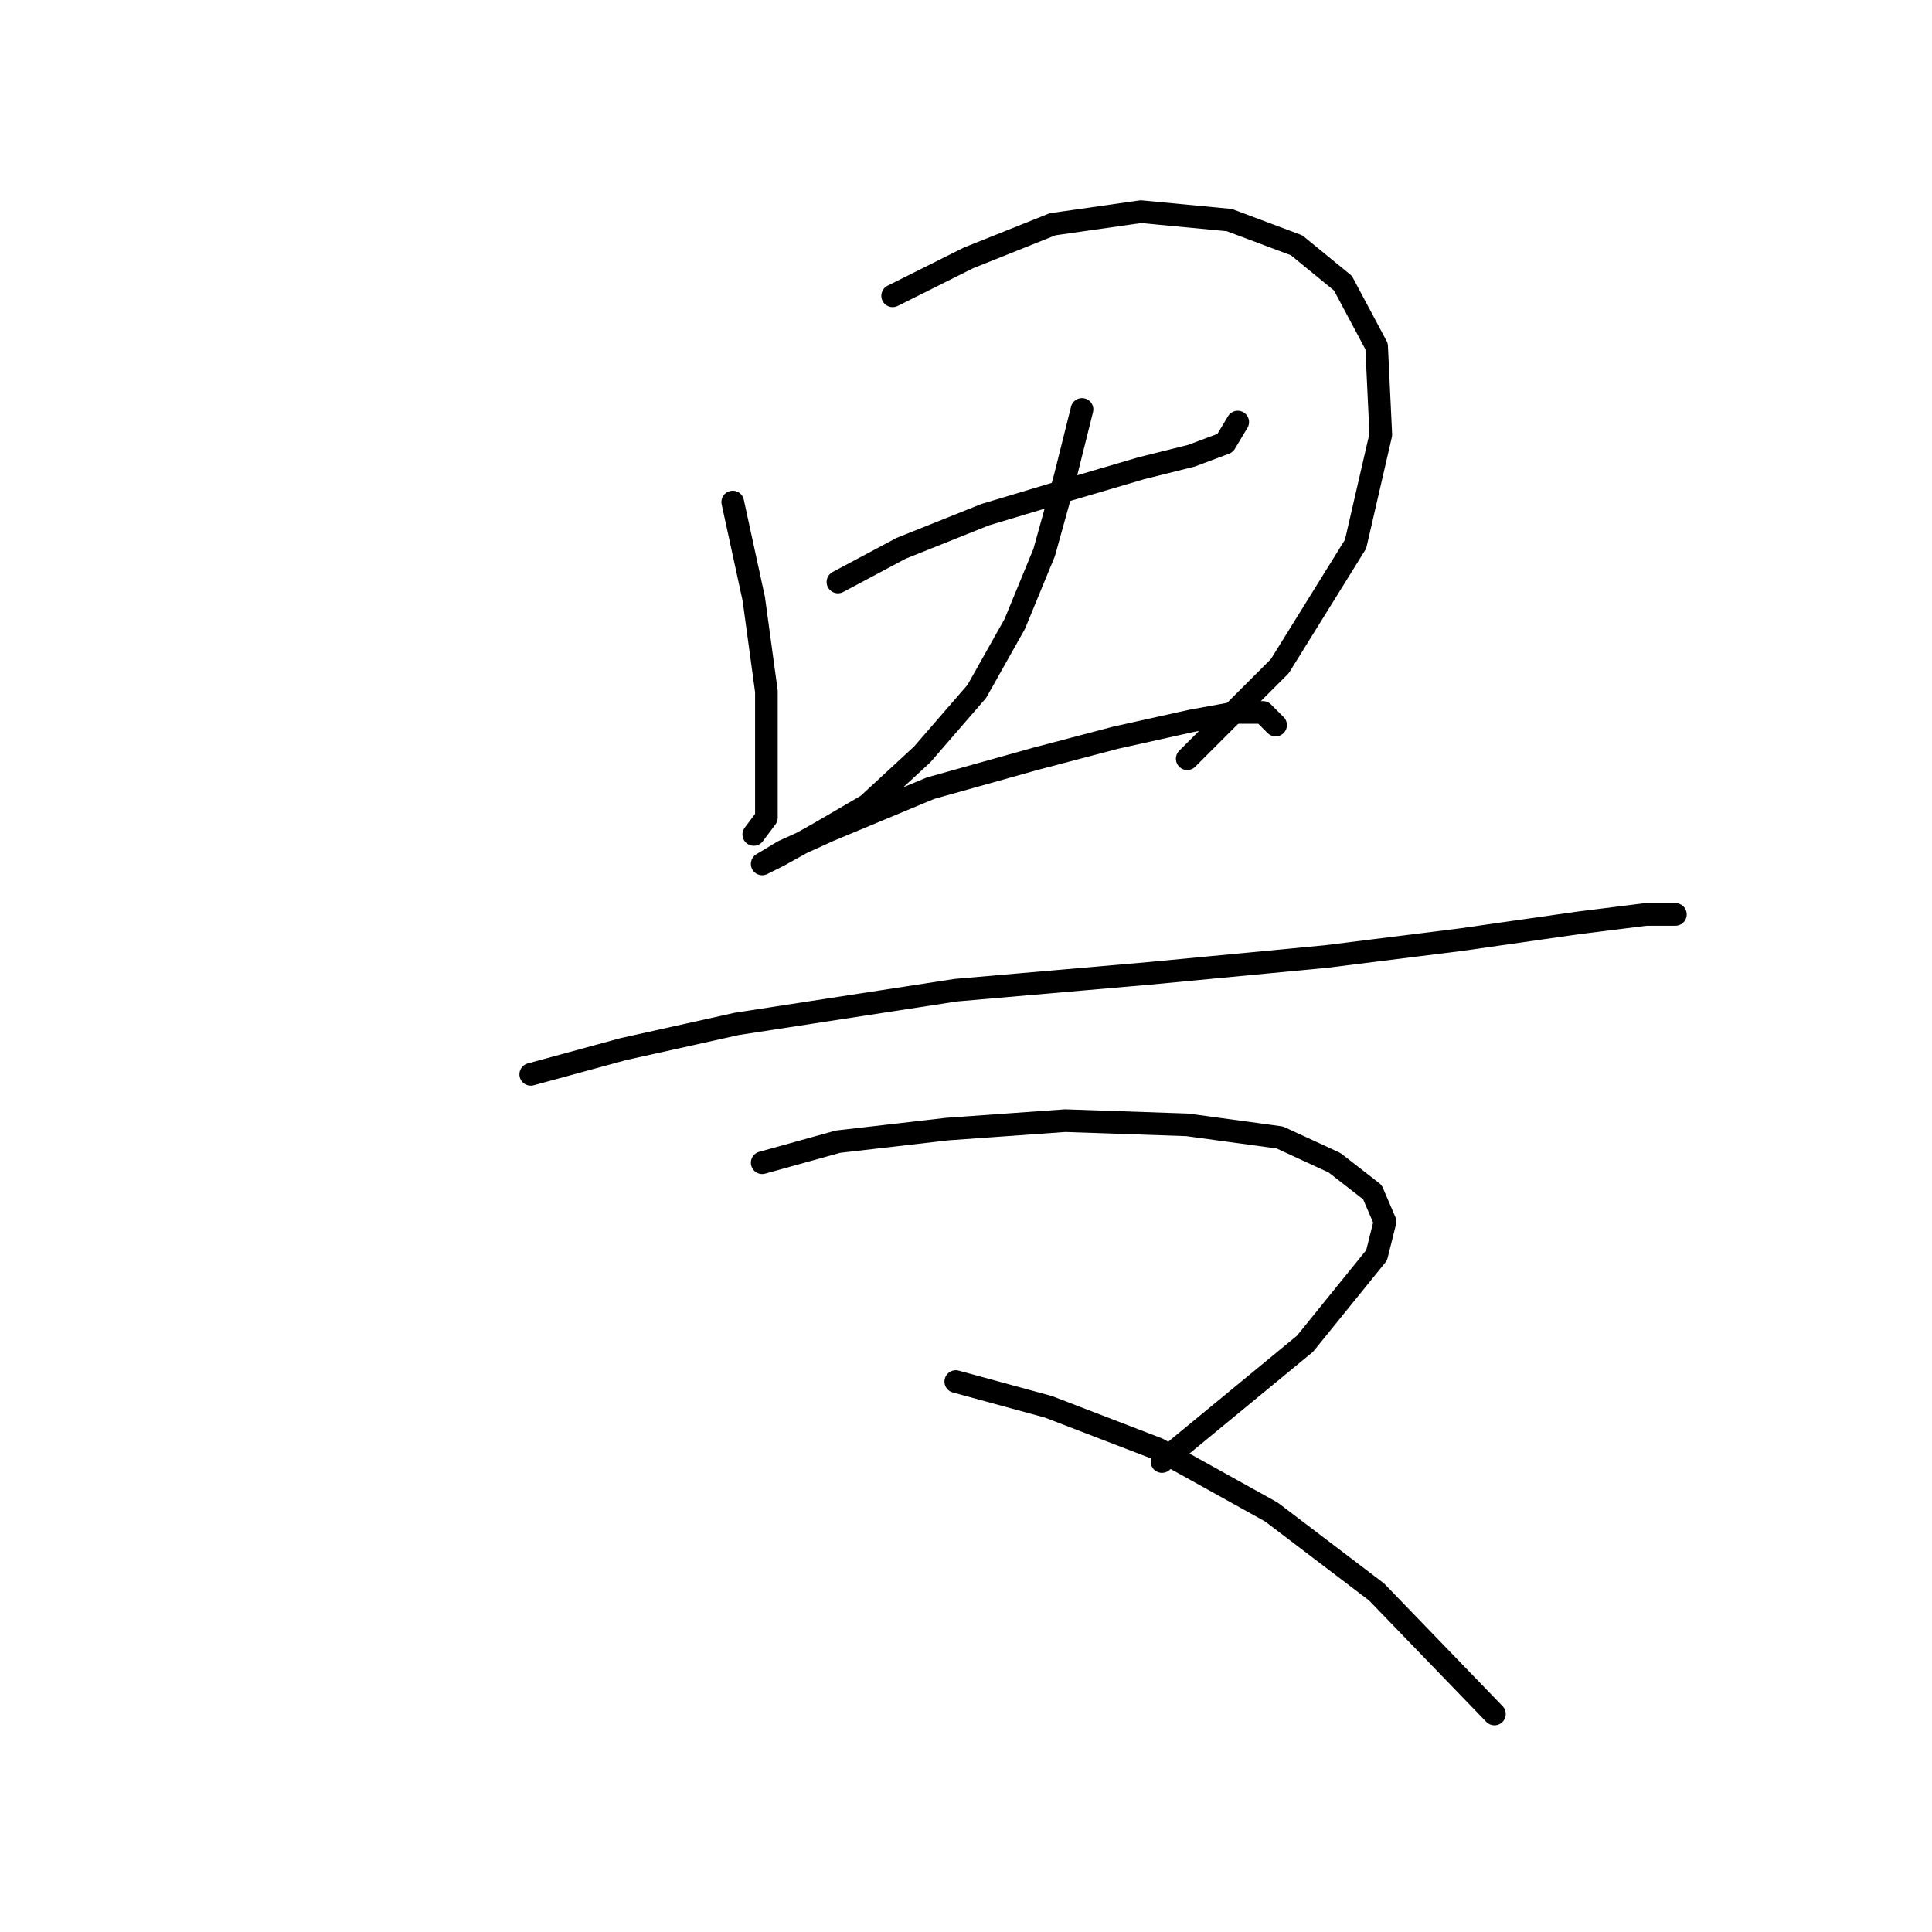<?xml version="1.0" standalone="no"?>
    <svg width="256" height="256" xmlns="http://www.w3.org/2000/svg" version="1.1">
    <polyline stroke="black" stroke-width="3" stroke-linecap="round" fill="transparent" stroke-linejoin="round" points="97.091 66.52 99.879 79.346 101.552 91.613 101.552 102.208 101.552 108.342 99.879 110.572 99.879 110.572 " />
        <polyline stroke="black" stroke-width="3" stroke-linecap="round" fill="transparent" stroke-linejoin="round" points="118.281 39.197 128.318 34.178 139.47 29.717 151.18 28.045 162.89 29.16 171.812 32.506 177.946 37.524 182.407 45.888 182.964 57.598 179.619 72.097 169.582 88.268 157.314 100.535 157.314 100.535 " />
        <polyline stroke="black" stroke-width="3" stroke-linecap="round" fill="transparent" stroke-linejoin="round" points="111.031 77.115 119.396 72.654 130.548 68.193 141.701 64.847 151.18 62.059 157.872 60.387 162.333 58.714 164.005 55.926 164.005 55.926 " />
        <polyline stroke="black" stroke-width="3" stroke-linecap="round" fill="transparent" stroke-linejoin="round" points="143.373 54.253 141.143 63.175 138.355 73.212 134.452 82.691 129.433 91.613 122.184 99.978 114.935 106.669 108.243 110.572 103.225 113.36 100.994 114.476 100.994 114.476 103.782 112.803 109.916 110.015 123.299 104.439 137.24 100.535 147.834 97.747 157.872 95.517 164.005 94.401 167.351 94.401 169.024 96.074 169.024 96.074 " />
        <polyline stroke="black" stroke-width="3" stroke-linecap="round" fill="transparent" stroke-linejoin="round" points="70.325 142.357 82.593 139.011 97.649 135.665 126.645 131.204 152.295 128.974 175.715 126.743 193.559 124.513 209.173 122.282 218.095 121.167 221.998 121.167 221.998 121.167 " />
        <polyline stroke="black" stroke-width="3" stroke-linecap="round" fill="transparent" stroke-linejoin="round" points="100.994 154.067 111.031 151.279 125.53 149.606 141.143 148.491 157.314 149.048 169.582 150.721 176.831 154.067 181.849 157.97 183.522 161.873 182.407 166.334 172.927 178.044 153.968 193.658 153.968 193.658 " />
        <polyline stroke="black" stroke-width="3" stroke-linecap="round" fill="transparent" stroke-linejoin="round" points="126.645 183.063 138.912 186.409 153.411 191.985 168.466 200.349 182.407 210.944 198.02 227.115 198.02 227.115 " />
        </svg>